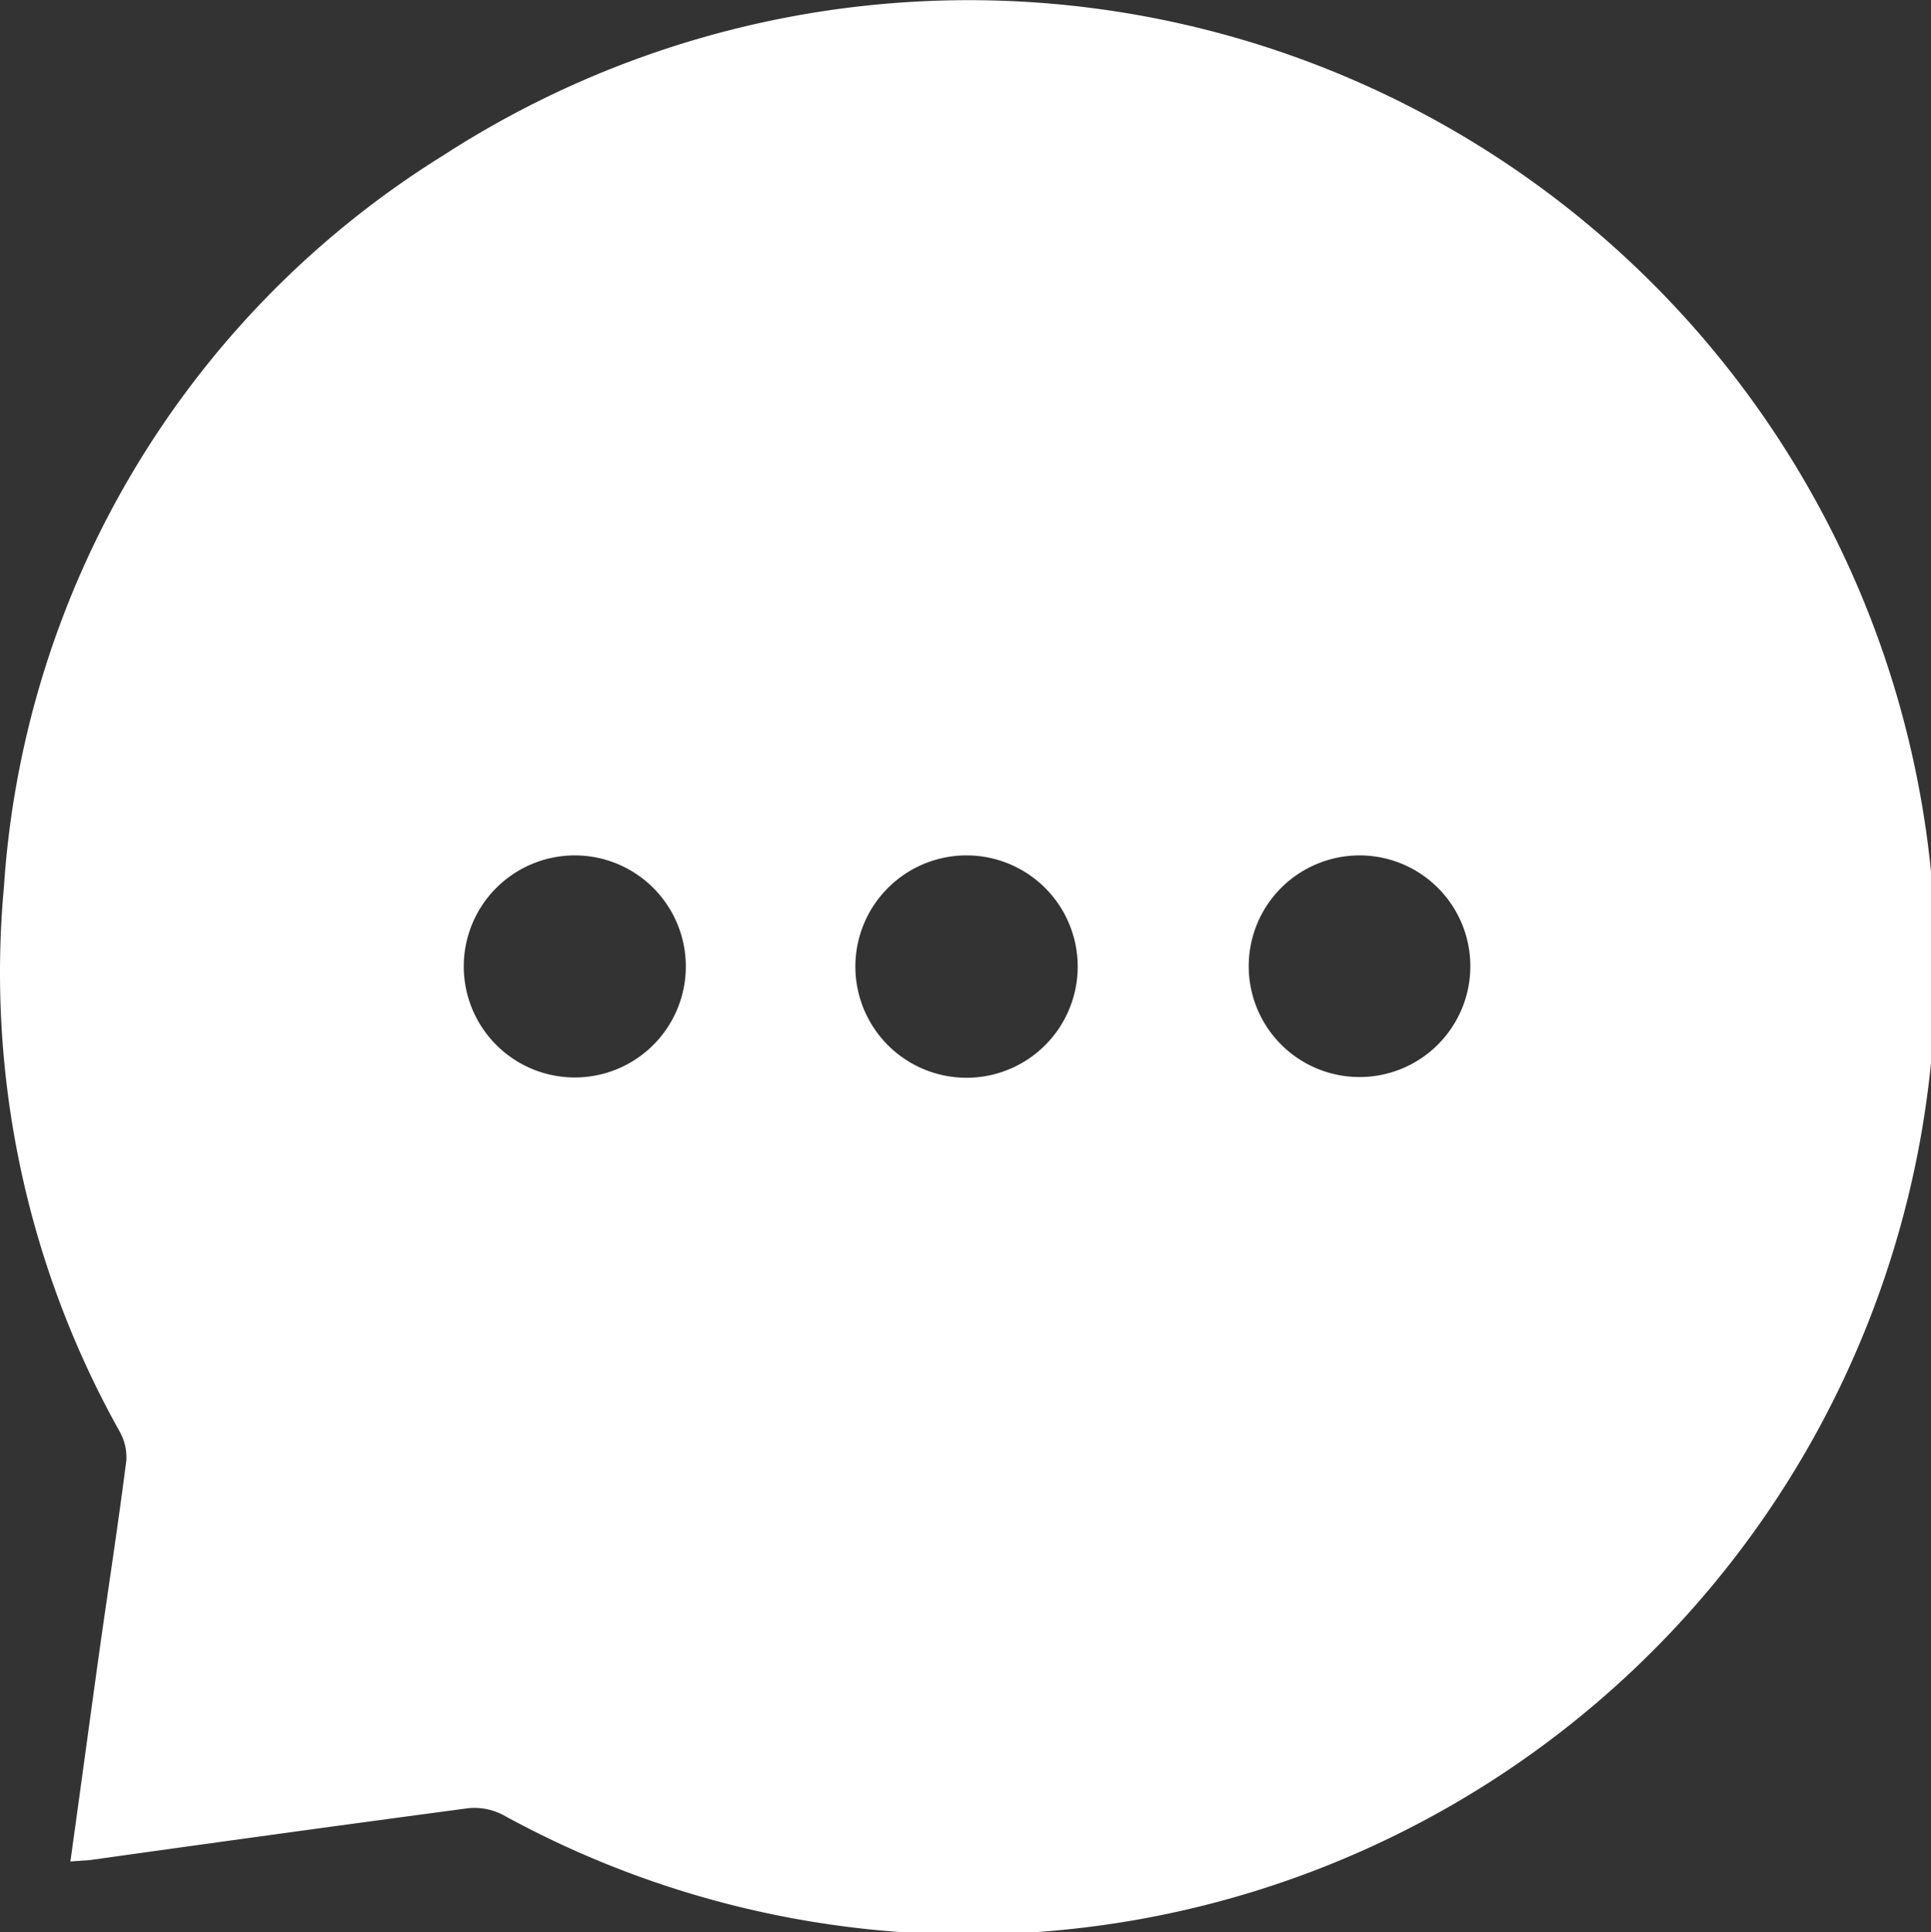<svg xmlns="http://www.w3.org/2000/svg" width="26.993" height="27.006" viewBox="0 0 26.993 27.006"><rect x="0" y="0" width="26.993" height="27.006" fill="#333333" stroke="none"/><defs><style>.a{fill:#fff;}</style></defs><g transform="translate(-0.007 -0.026)"><path class="a" d="M1.773,20.438c-.111.87-.246,1.749-.368,2.606-.138.987-.27,1.968-.414,3l.27-.019c1.76-.246,3.514-.489,5.291-.725a.857.857,0,0,1,.489.095A13.518,13.518,0,1,0,6.2,2.2,13.046,13.046,0,0,0,.062,12.422a13.13,13.13,0,0,0,1.622,7.621A.73.73,0,0,1,1.773,20.438Zm17.245-8.456a1.549,1.549,0,1,1-1.1.452,1.554,1.554,0,0,1,1.1-.452Zm-5.5,0a1.554,1.554,0,1,1-1.554,1.554,1.554,1.554,0,0,1,1.554-1.554Zm-5.472,0a1.552,1.552,0,1,1-1.1.453,1.554,1.554,0,0,1,1.1-.453Z" transform="translate(0 0)"/></g></svg>